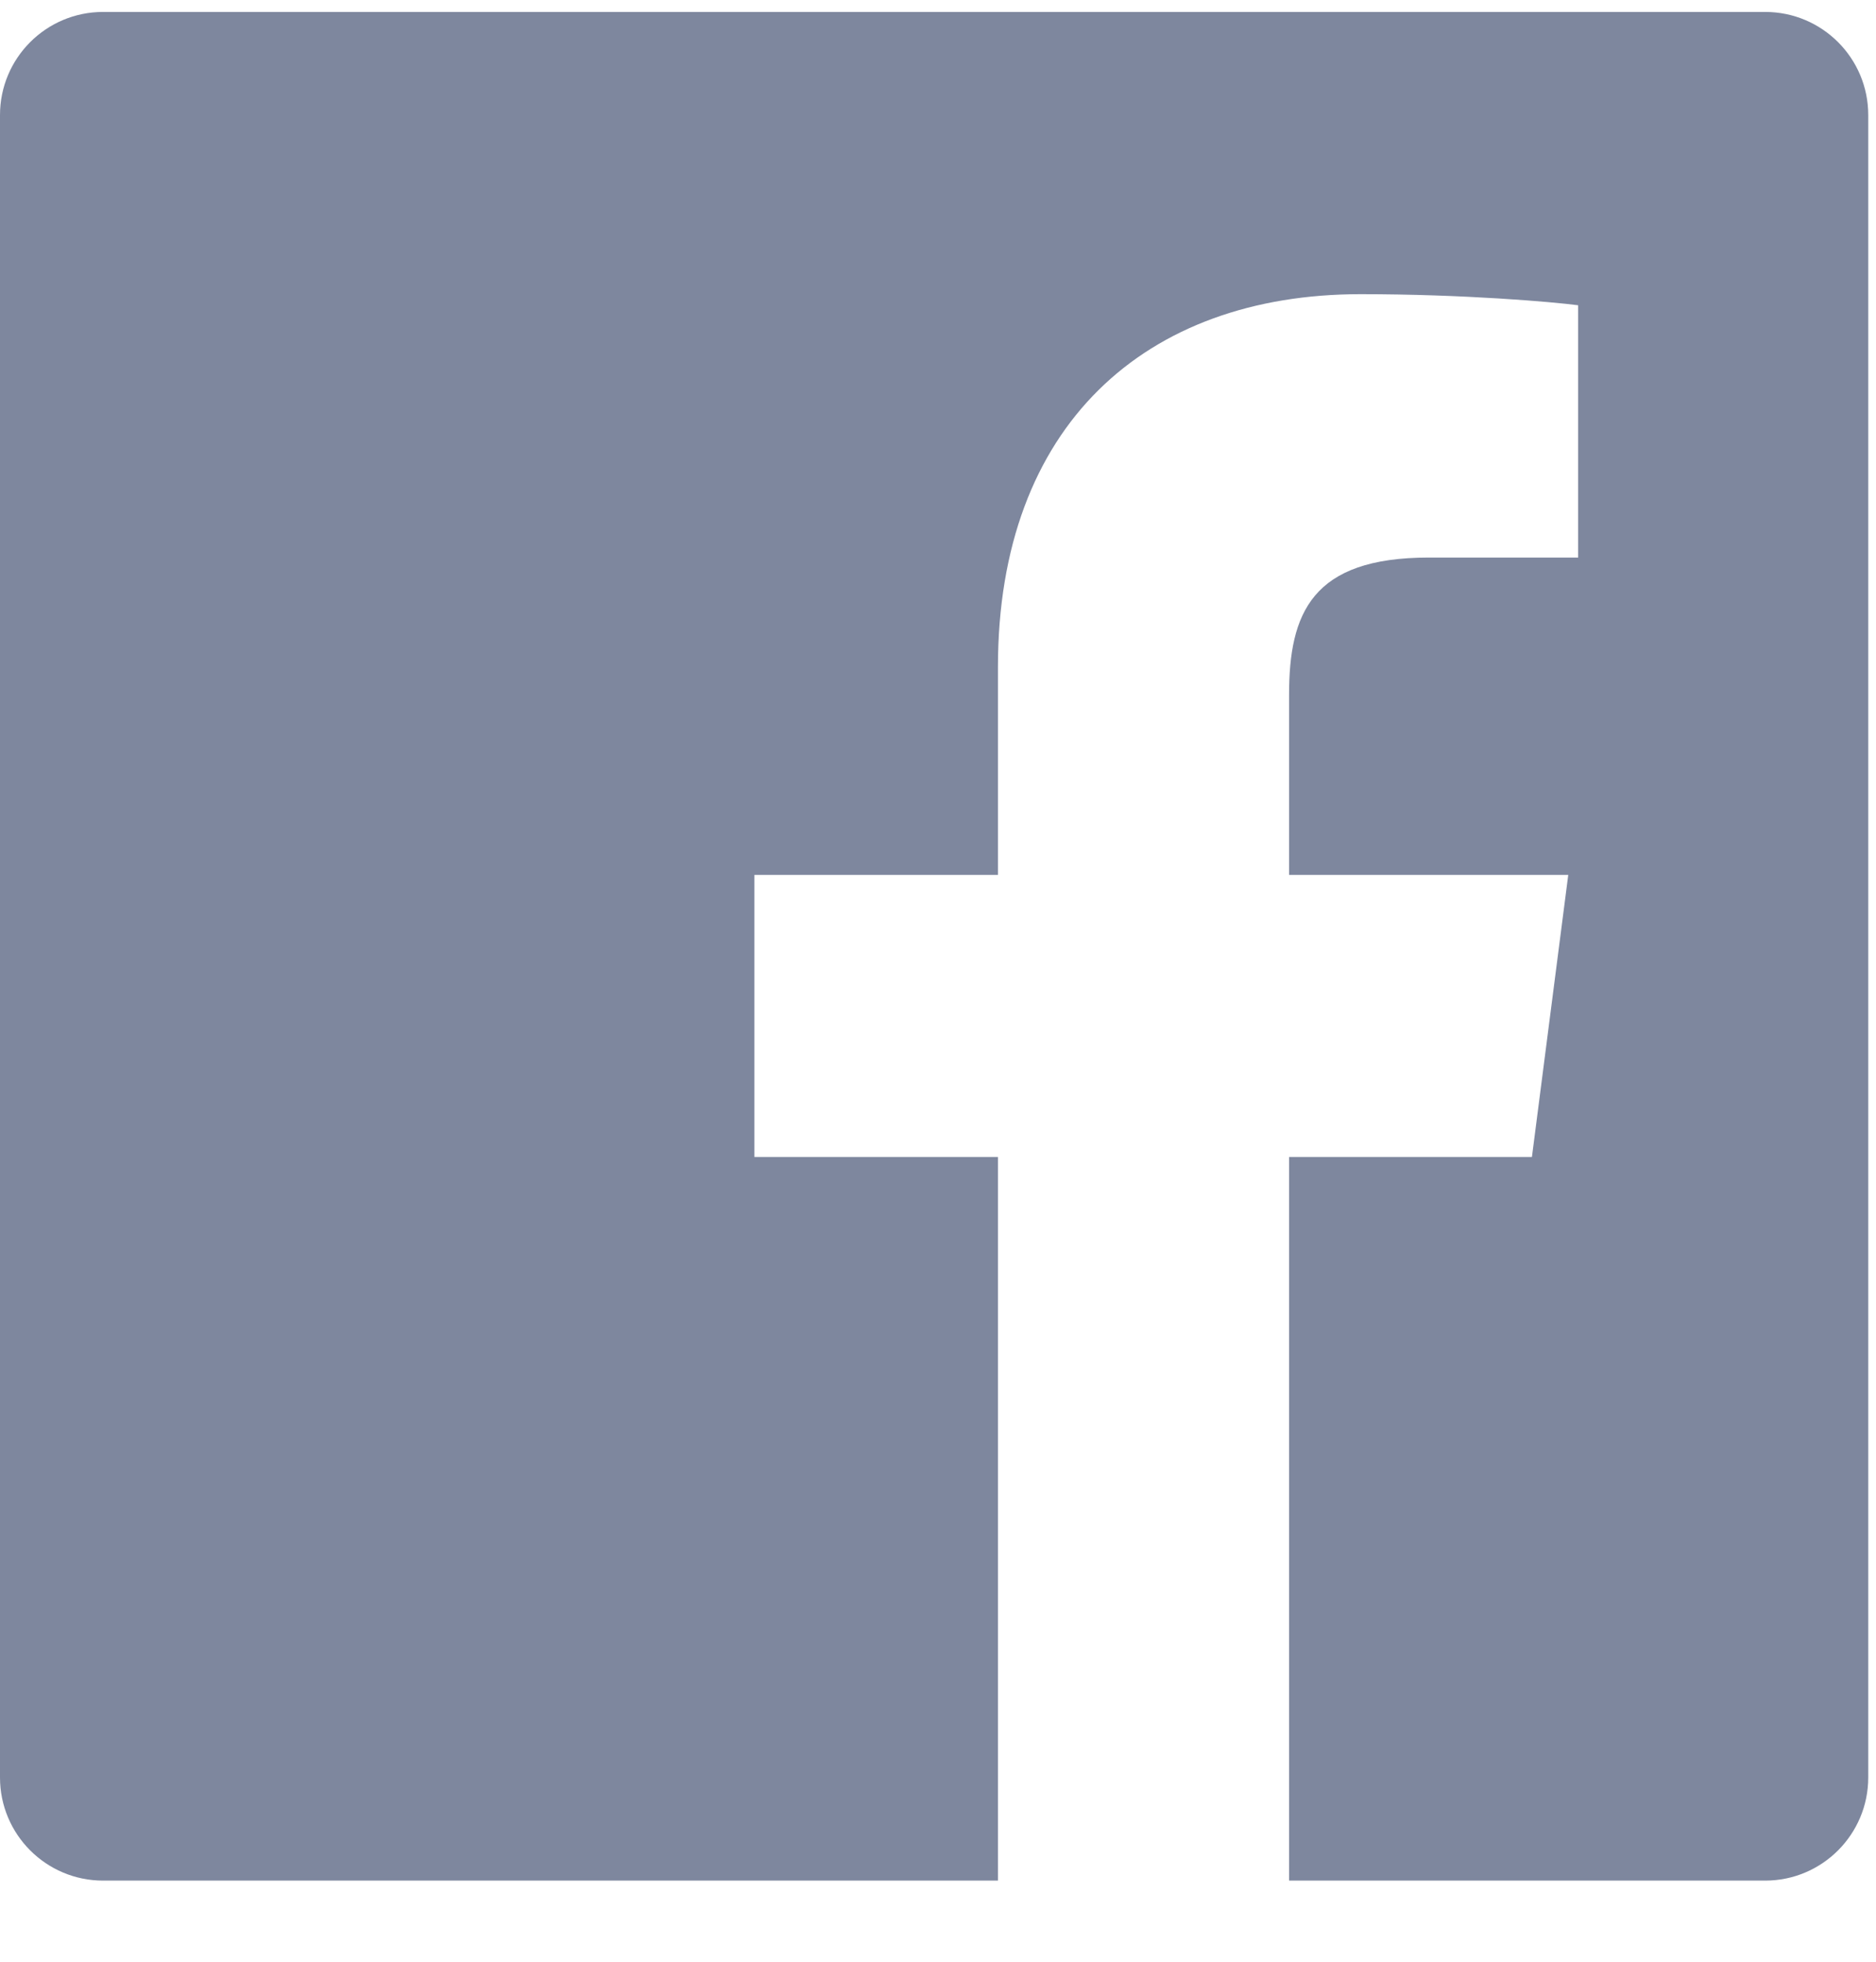 <?xml version="1.0" encoding="UTF-8"?>
<svg width="22px" height="23px" viewBox="0 0 22 23" version="1.1" xmlns="http://www.w3.org/2000/svg" xmlns:xlink="http://www.w3.org/1999/xlink">
    <!-- Generator: Sketch 51.1 (57501) - http://www.bohemiancoding.com/sketch -->
    <title>3</title>
    <desc>Created with Sketch.</desc>
    <defs></defs>
    <g id="Page-1" stroke="none" stroke-width="1" fill="none" fill-rule="evenodd">
        <g id="Artboard" transform="translate(-3193, -1153)" fill="#7E879E">
            <path d="M3214.909,1173.84 C3214.909,1174.507 3214.368,1175.049 3213.7,1175.049 L3208.117,1175.049 L3208.117,1166.565 L3210.965,1166.565 L3211.391,1163.258 L3208.117,1163.258 L3208.117,1161.147 C3208.117,1160.19 3208.383,1159.537 3209.756,1159.537 L3211.507,1159.537 L3211.507,1156.579 C3211.203,1156.539 3210.164,1156.449 3208.955,1156.449 C3206.431,1156.449 3204.703,1157.99 3204.703,1160.82 L3204.703,1163.258 L3201.847,1163.258 L3201.847,1166.565 L3204.703,1166.565 L3204.703,1175.049 L3194.209,1175.049 C3193.541,1175.049 3193,1174.507 3193,1173.84 L3193,1154.349 C3193,1153.681 3193.541,1153.14 3194.209,1153.14 L3213.7,1153.14 C3214.368,1153.14 3214.909,1153.681 3214.909,1154.349 L3214.909,1173.84" id="3"></path>
        </g>
    </g>
</svg>